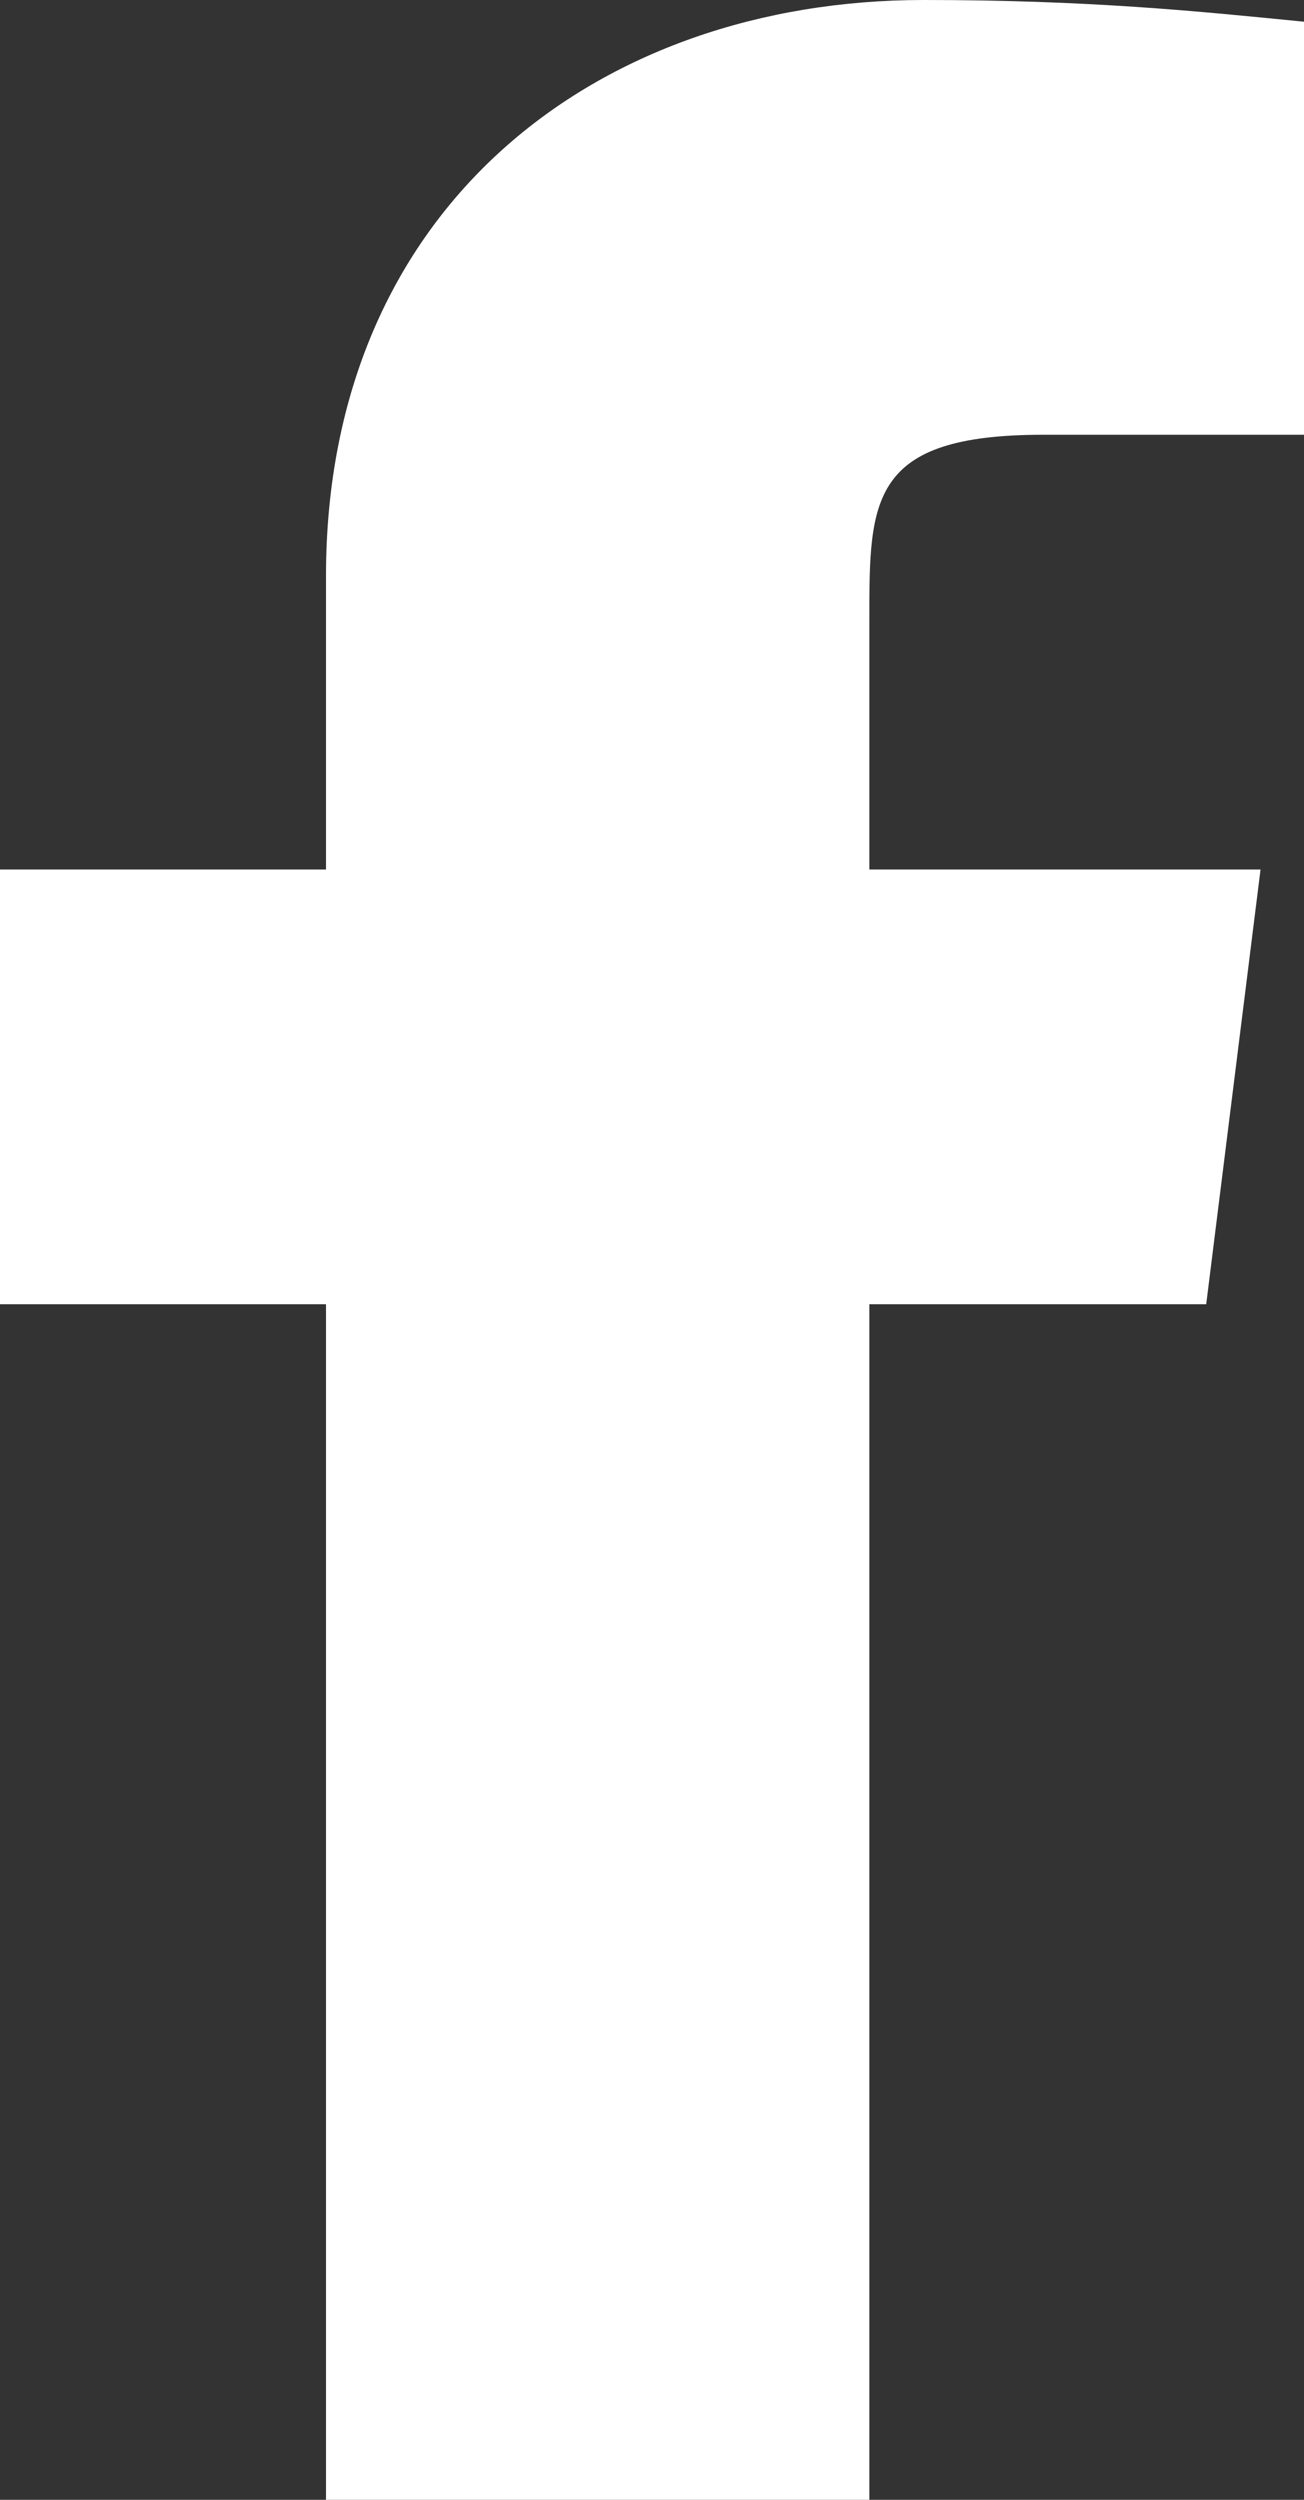 <?xml version="1.0" encoding="utf-8"?>
<!-- Generator: Adobe Illustrator 18.1.0, SVG Export Plug-In . SVG Version: 6.00 Build 0)  -->
<svg version="1.1" id="Layer_1" xmlns="http://www.w3.org/2000/svg" xmlns:xlink="http://www.w3.org/1999/xlink" x="0px" y="0px"
	 width="12px" height="23px" viewBox="0 0 12 23" enable-background="new 0 0 12 23" xml:space="preserve">
<rect x="0" y="0" width="12" height="23" fill="#333333" stroke="none"/>
<path fill="#FFFFFF" d="M11.8,4H9.6C8,4,8,4.6,8,5.7V8h3.6l-0.5,4H8v11H3V12H0V8h3V5.3C3,1.9,5.5,0,8.5,0C10,0,11,0.1,12,0.2V4H11.8
	z"/>
</svg>
